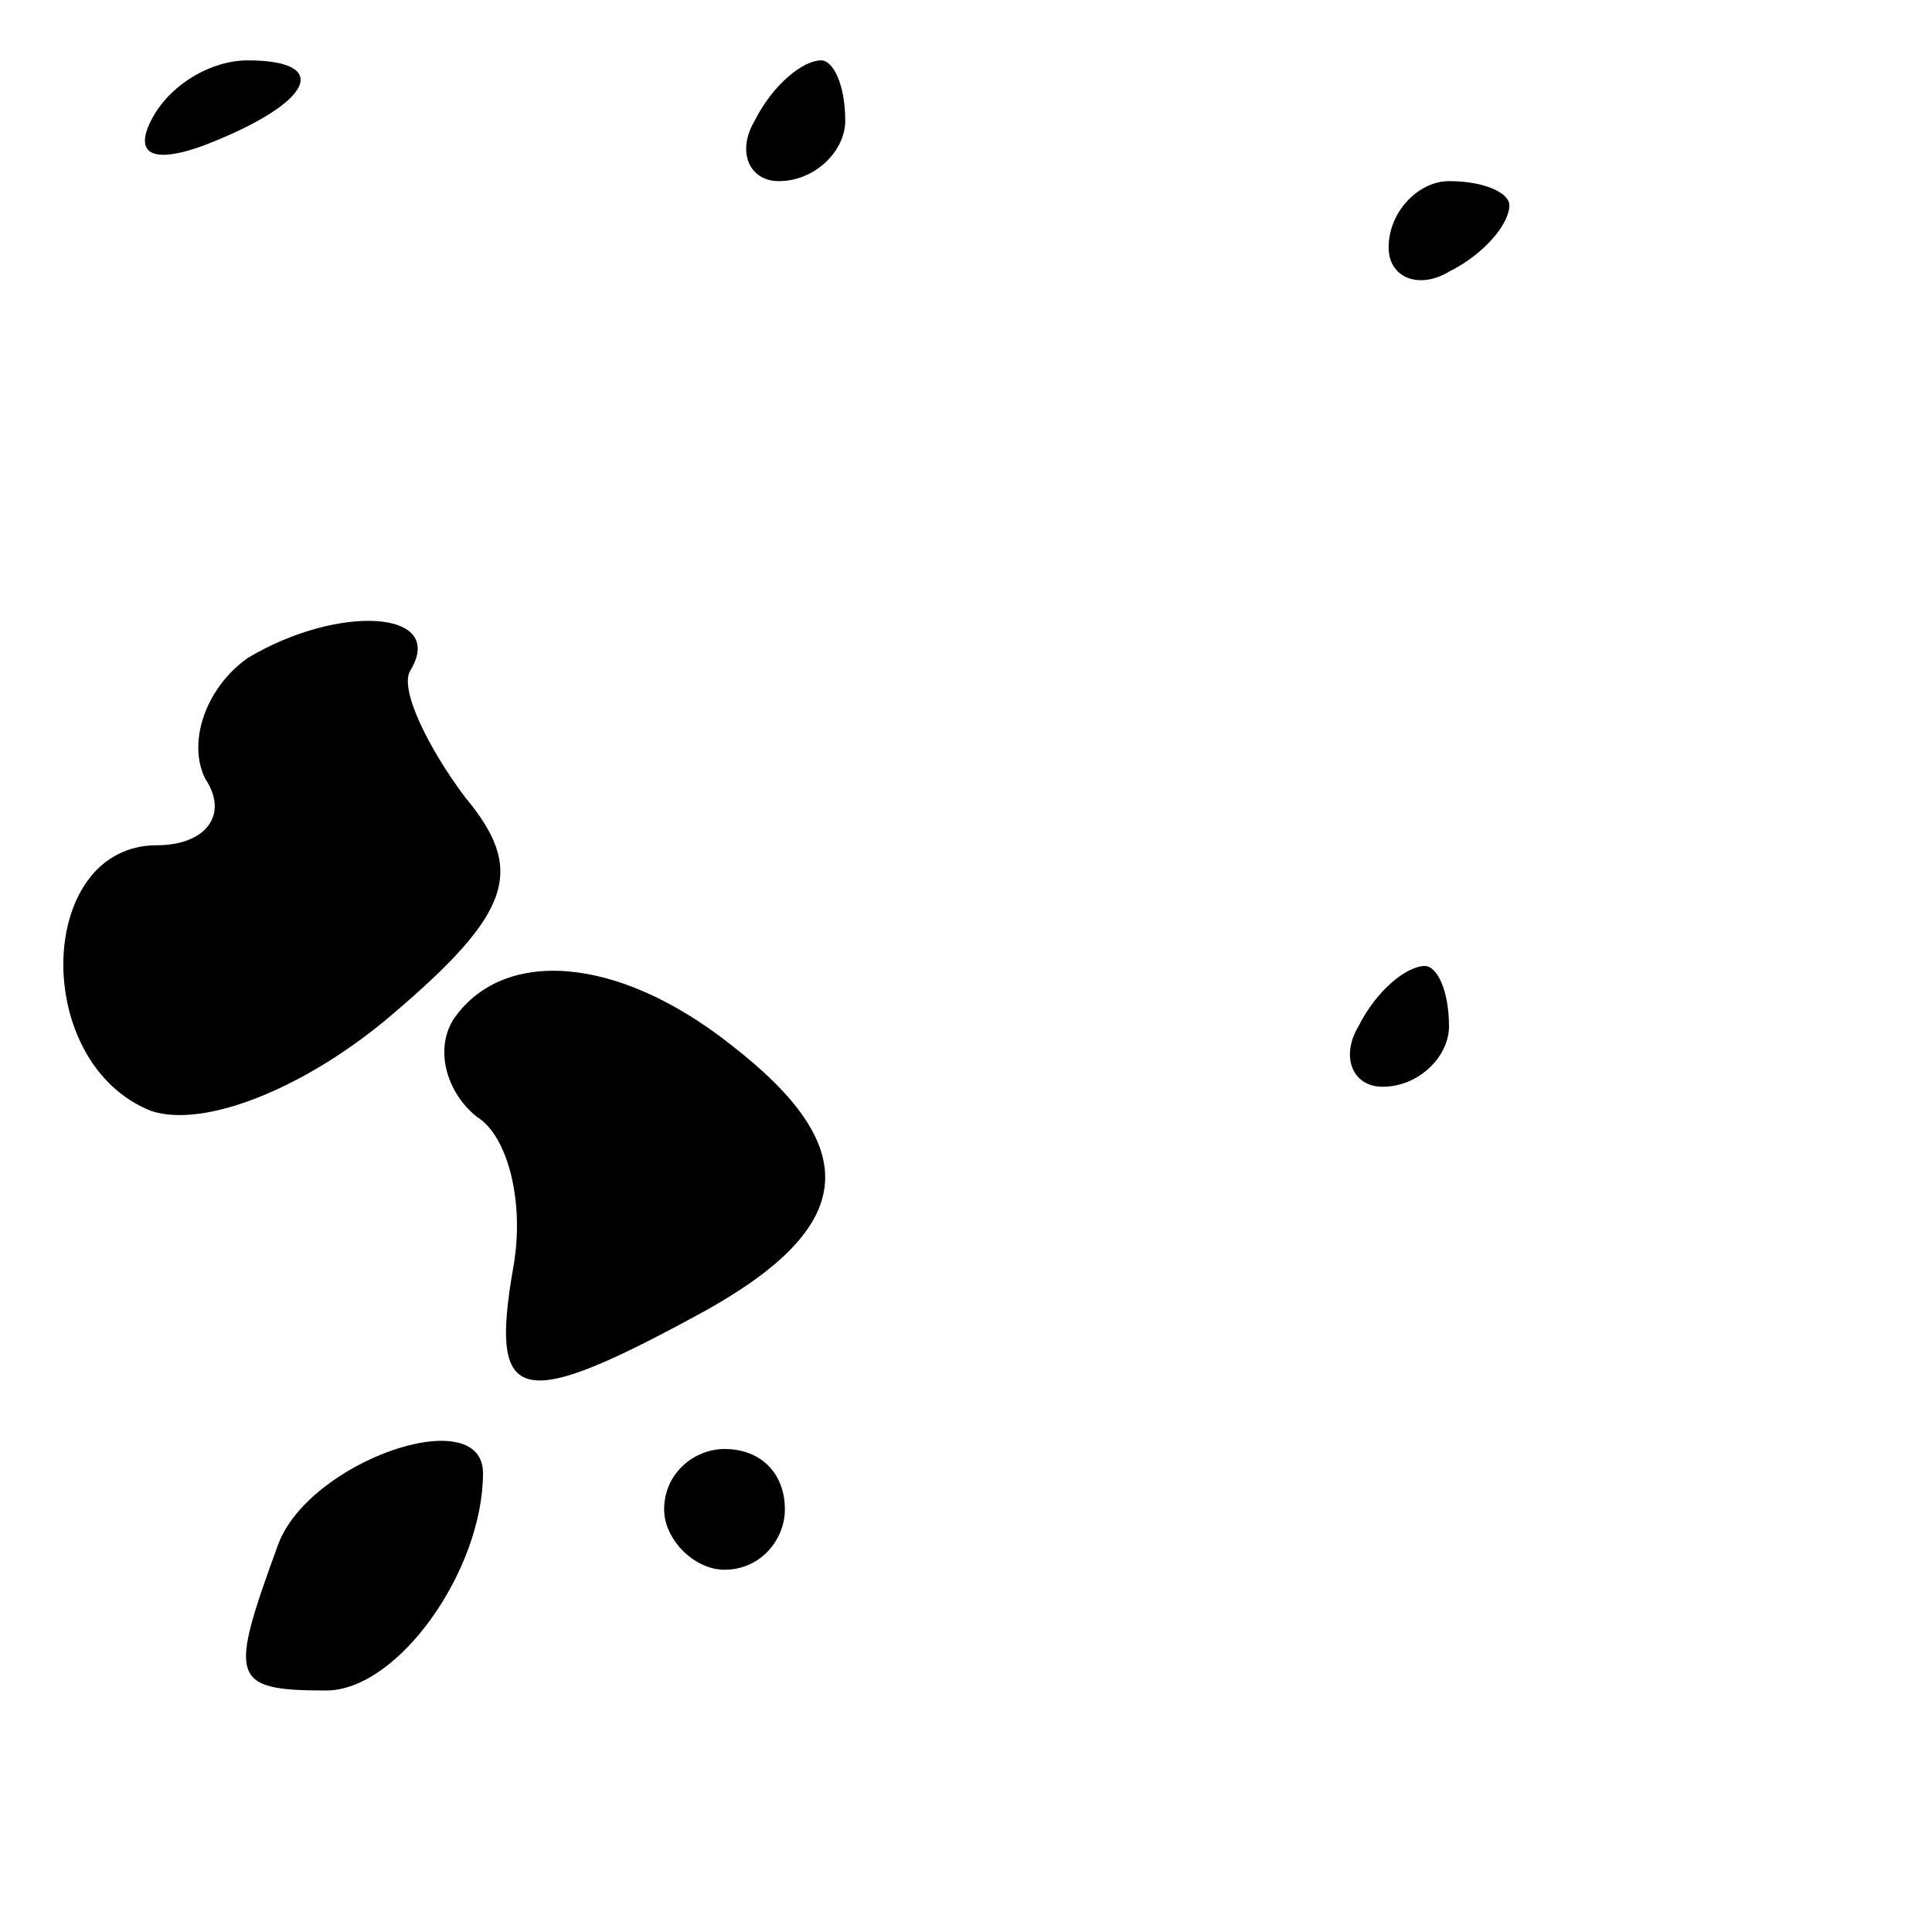 <?xml version="1.0" standalone="no"?>
<!DOCTYPE svg PUBLIC "-//W3C//DTD SVG 20010904//EN"
 "http://www.w3.org/TR/2001/REC-SVG-20010904/DTD/svg10.dtd">
<svg version="1.0" xmlns="http://www.w3.org/2000/svg"
 width="32pt" height="32pt" viewBox="0 0 32 32"
 preserveAspectRatio="xMidYMid meet">
<g transform="translate(0,32) scale(0.1,-0.1)"
fill="#000000" stroke="none">
<path fill="#000000" stroke="none" d="M25 300 c-3 -6 1 -7 9 -4 18 7 21 14 7
14 -6 0 -13 -4 -16 -10z"/>
<path fill="#000000" stroke="none" d="M125 300 c-3 -5 -1 -10 4 -10 6 0 11 5
11 10 0 6 -2 10 -4 10 -3 0 -8 -4 -11 -10z"/>
<path fill="#000000" stroke="none" d="M230 279 c0 -5 5 -7 10 -4 6 3 10 8 10
11 0 2 -4 4 -10 4 -5 0 -10 -5 -10 -11z"/>
<path fill="#000000" stroke="none" d="M41 211 c-7 -5 -10 -14 -7 -20 4 -6 0
-11 -8 -11 -20 0 -21 -36 -1 -44 9 -3 26 4 40 16 20 17 22 24 12 36 -6 8 -11
18 -9 21 6 10 -12 11 -27 2z"/>
<path fill="#000000" stroke="none" d="M75 151 c-3 -5 -1 -12 4 -16 5 -3 8
-14 6 -25 -4 -23 1 -24 32 -7 25 14 26 27 4 44 -19 15 -38 16 -46 4z"/>
<path fill="#000000" stroke="none" d="M225 150 c-3 -5 -1 -10 4 -10 6 0 11 5
11 10 0 6 -2 10 -4 10 -3 0 -8 -4 -11 -10z"/>
<path fill="#000000" stroke="none" d="M46 64 c-8 -22 -8 -24 8 -24 12 0 26
20 26 36 0 12 -29 2 -34 -12z"/>
<path fill="#000000" stroke="none" d="M110 70 c0 -5 5 -10 10 -10 6 0 10 5
10 10 0 6 -4 10 -10 10 -5 0 -10 -4 -10 -10z"/>
</g>
</svg>

